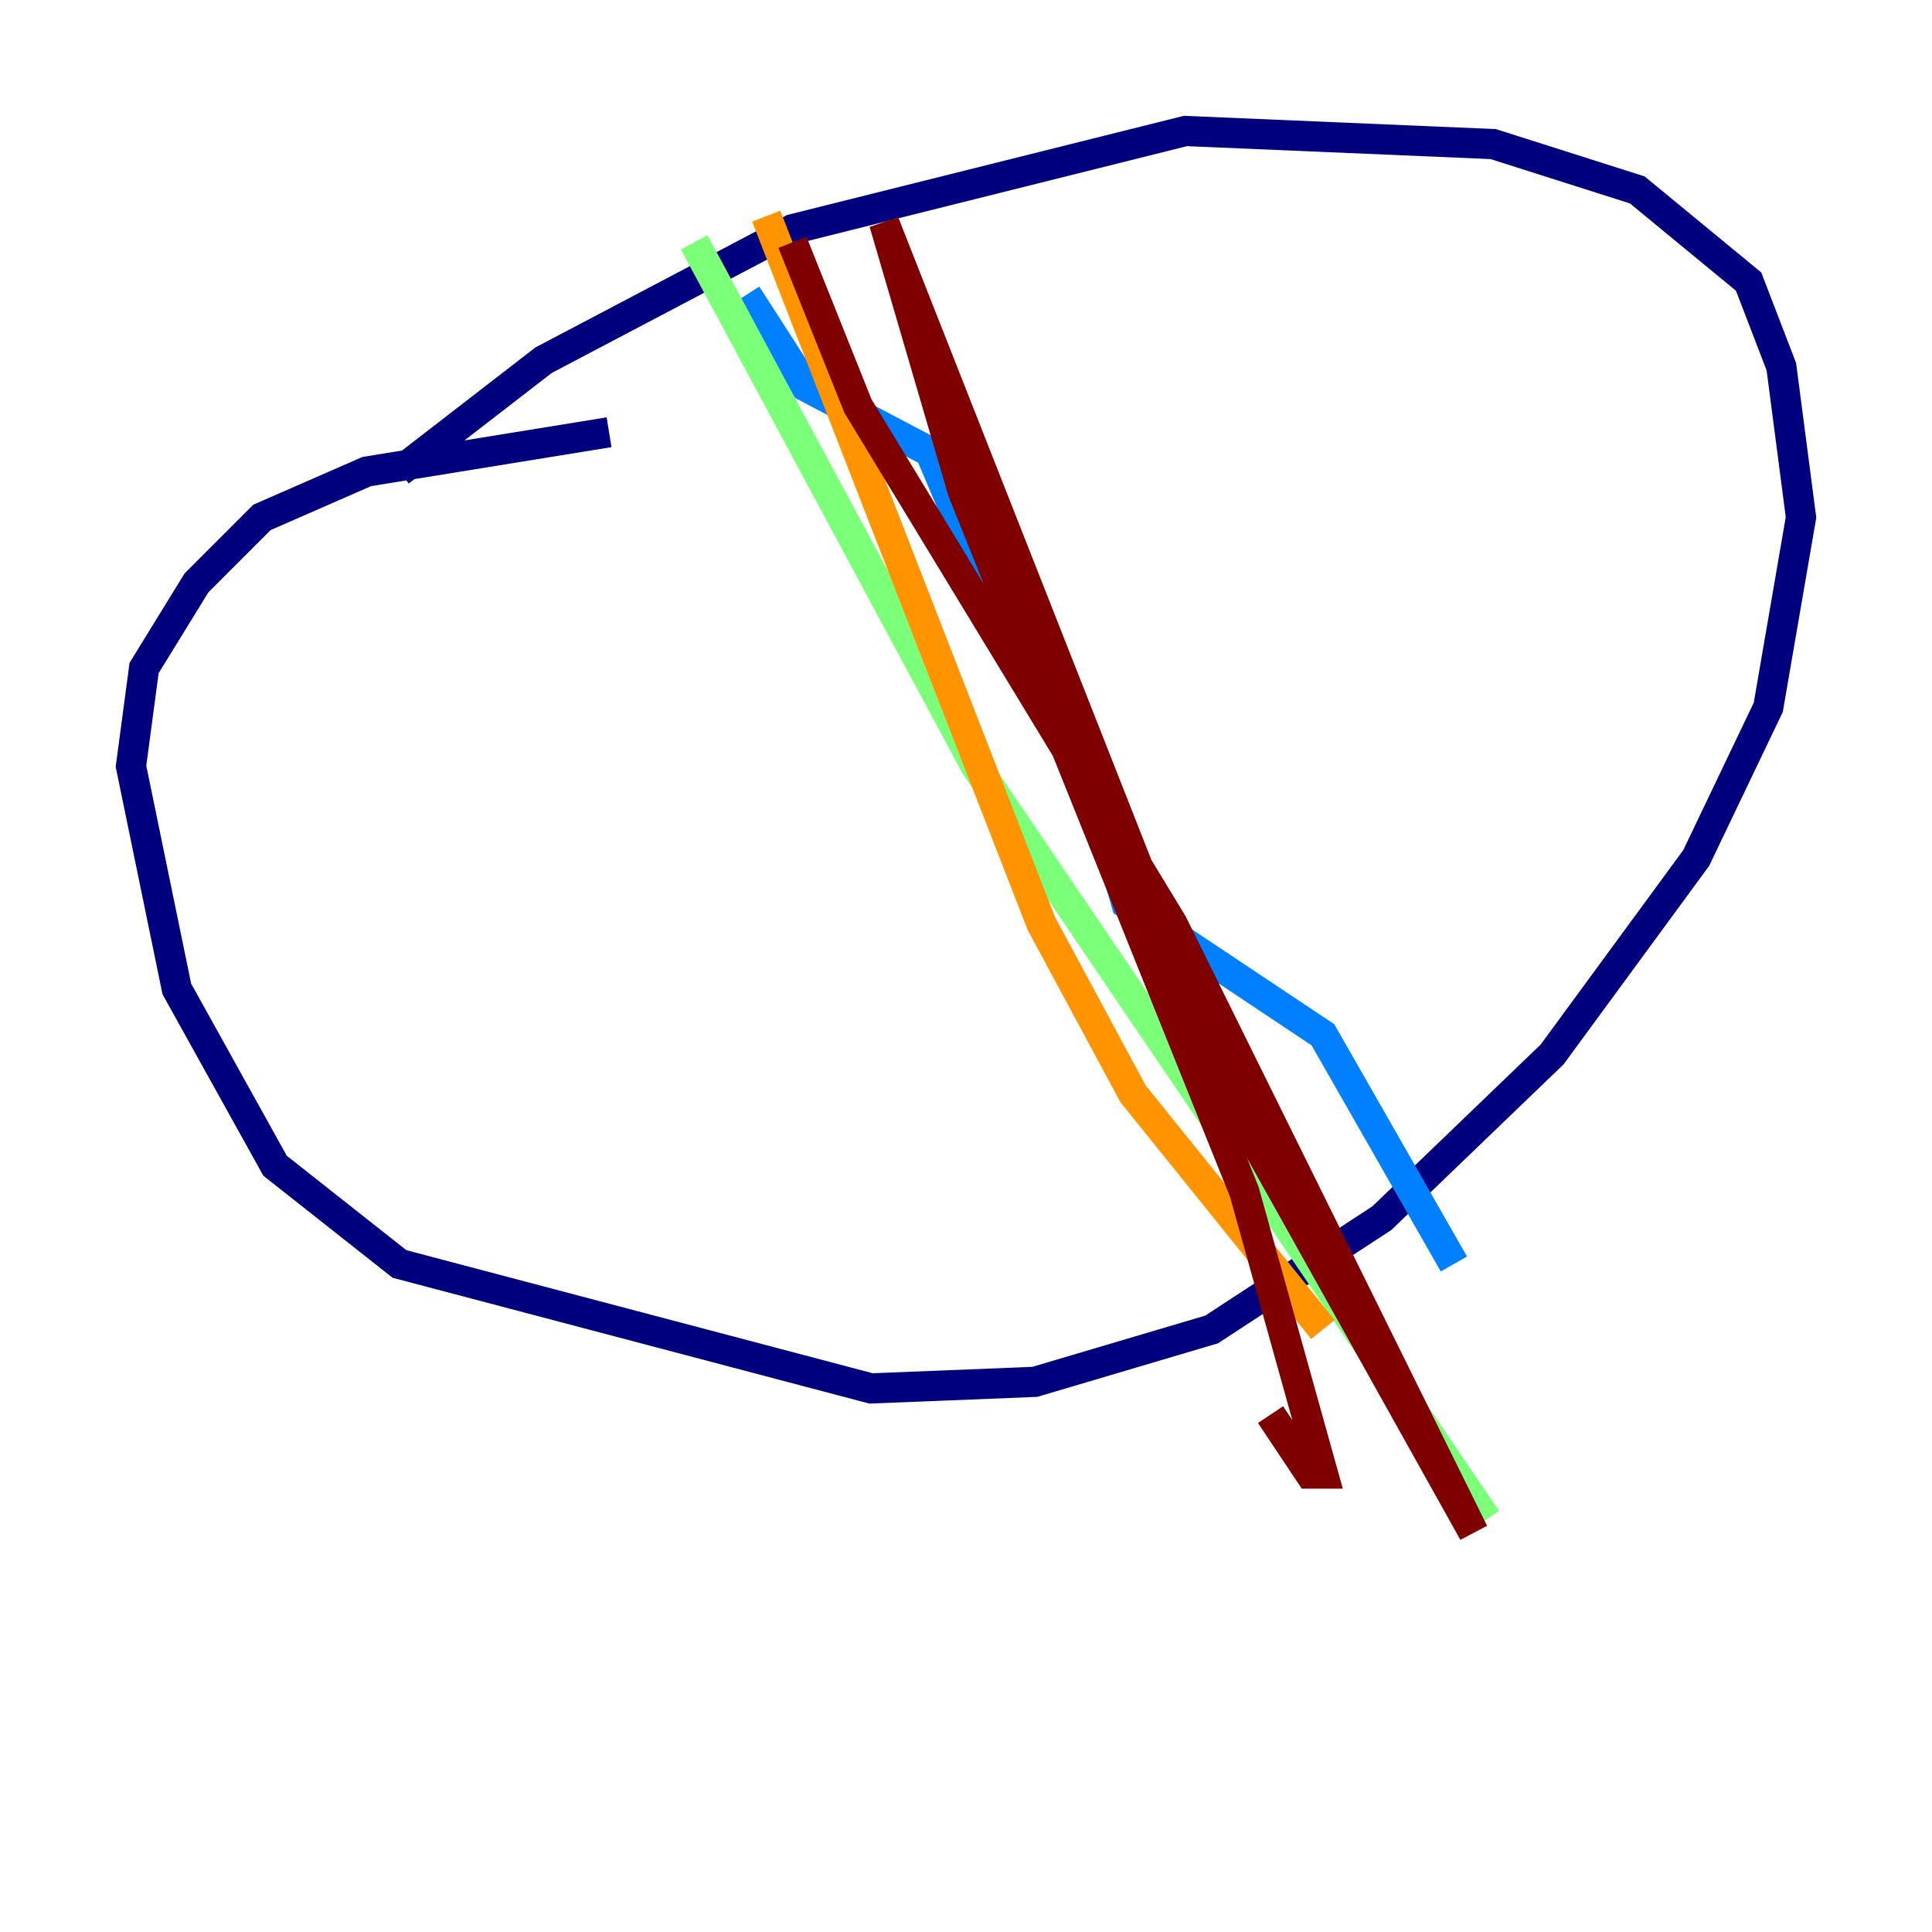 <?xml version="1.0" encoding="utf-8" ?>
<svg baseProfile="tiny" height="128" version="1.2" viewBox="0,0,128,128" width="128" xmlns="http://www.w3.org/2000/svg" xmlns:ev="http://www.w3.org/2001/xml-events" xmlns:xlink="http://www.w3.org/1999/xlink"><defs /><polyline fill="none" points="26.468,31.241 36.014,23.864 52.502,15.186 78.536,8.678 98.929,9.546 108.475,12.583 115.851,18.658 118.02,24.298 119.322,34.278 117.153,46.861 112.38,56.841 102.834,69.858 91.552,80.705 80.271,88.081 68.556,91.552 57.709,91.986 26.468,83.742 18.224,77.234 11.715,65.519 8.678,50.766 9.546,44.258 13.017,38.617 17.356,34.278 24.298,31.241 40.352,28.637" stroke="#00007f" stroke-width="2" /><polyline fill="none" points="49.464,19.525 53.37,25.6 61.614,29.939 66.386,41.22 70.725,46.427 74.63,59.878 87.647,68.556 96.325,83.742" stroke="#0080ff" stroke-width="2" /><polyline fill="none" points="45.993,16.054 64.651,50.766 98.495,100.664" stroke="#7cff79" stroke-width="2" /><polyline fill="none" points="50.766,14.319 68.99,61.18 75.064,72.461 87.647,88.081" stroke="#ff9400" stroke-width="2" /><polyline fill="none" points="52.502,16.054 56.841,26.902 77.668,61.18 97.627,101.532 81.139,72.027 58.576,14.752 63.783,32.542 82.441,78.969 87.647,97.627 86.78,97.627 84.176,93.722" stroke="#7f0000" stroke-width="2" /></svg>